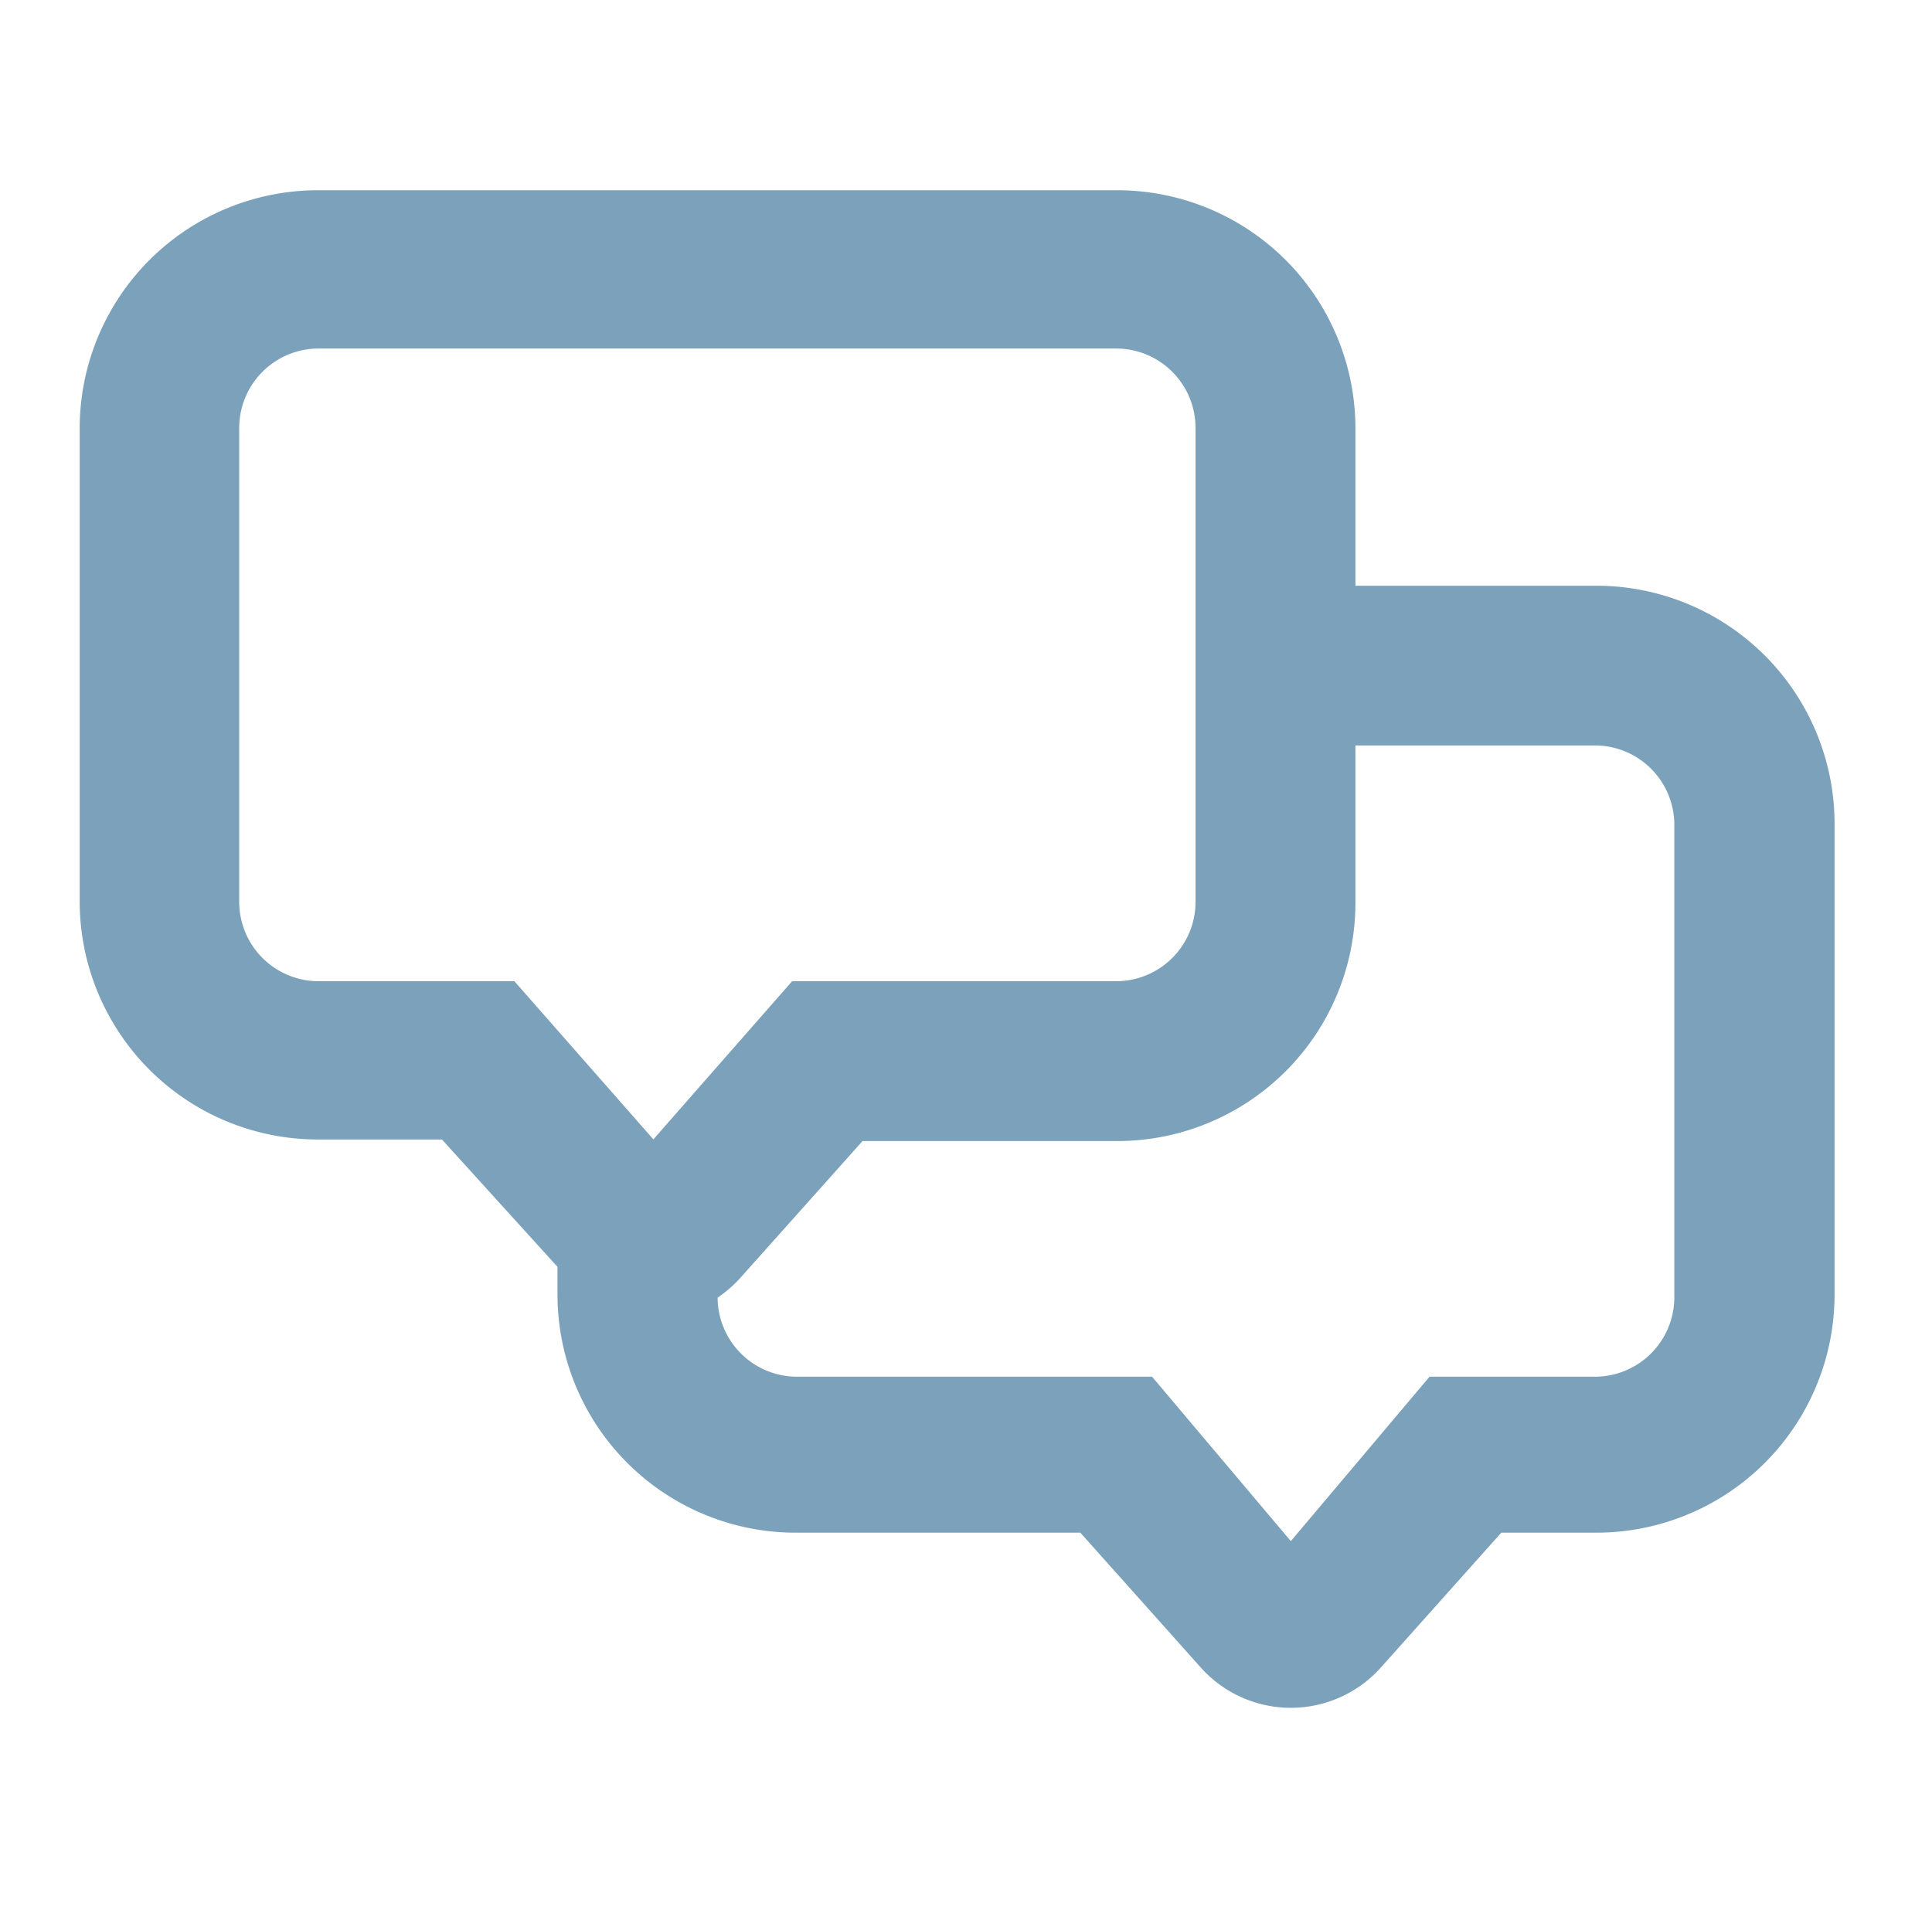 <svg xmlns="http://www.w3.org/2000/svg" width="16" height="15.847" viewBox="0 0 16 15.847">
    <g id="ic-contact-chat">
        <path id="Rectangle_84" fill="none" d="M0 0H16V15.847H0z" data-name="Rectangle 84"/>
        <g id="Layer" transform="translate(.66 1.576)">
            <g id="Vrstva_148" data-name="Vrstva 148">
                <path id="Path_155" fill="#7ca1bb" d="M13.546 5.666h-1.981v-1.31A1.973 1.973 0 0 0 9.584 2.39h-6.6A1.973 1.973 0 0 0 1 4.356v3.931a1.973 1.973 0 0 0 1.981 1.966H4l.957 1.055v.236a1.973 1.973 0 0 0 1.981 1.966h2.349l1 1.12a1 1 0 0 0 1.486 0l1-1.12h.779a1.973 1.973 0 0 0 1.981-1.966V7.612a1.973 1.973 0 0 0-1.987-1.946zM2.981 8.942a.658.658 0 0 1-.66-.655V4.356a.658.658 0 0 1 .66-.655h6.6a.658.658 0 0 1 .66.655v3.931a.658.658 0 0 1-.66.655H6.9l-1.149 1.31L4.6 8.942zm11.225 2.621a.658.658 0 0 1-.66.655h-1.367L11.03 13.58l-1.149-1.362H6.943a.658.658 0 0 1-.66-.655 1.041 1.041 0 0 0 .2-.177l1-1.12h2.1A1.973 1.973 0 0 0 11.565 8.3V6.989h1.981a.658.658 0 0 1 .66.655z" data-name="Path 155" transform="translate(-1 -2.39)"/>
            </g>
        </g>
    </g>
</svg>
